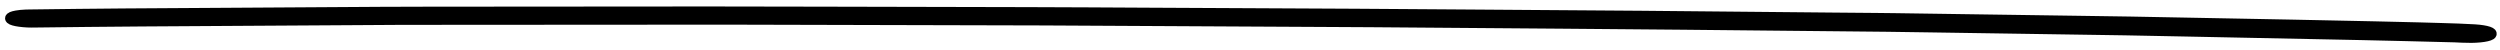<svg width="248" height="5" viewBox="0 0 248 5" fill="none" xmlns="http://www.w3.org/2000/svg">
<path fill-rule="evenodd" clip-rule="evenodd" d="M211.319 2.142C209.544 2.108 207.762 2.09 205.985 2.064C202.131 2.009 198.277 1.953 194.423 1.898C192.277 1.867 190.128 1.833 187.983 1.805C187.361 1.797 186.739 1.79 186.116 1.784C184.718 1.77 183.319 1.761 181.922 1.748C175.563 1.688 169.206 1.628 162.846 1.568C161.333 1.554 159.818 1.546 158.306 1.535C154.557 1.508 150.811 1.481 147.063 1.454C142.835 1.424 138.606 1.387 134.379 1.366C127.537 1.332 120.696 1.297 113.855 1.263C109.895 1.243 105.931 1.215 101.972 1.207C95.149 1.192 88.328 1.176 81.505 1.161C77.778 1.152 74.046 1.139 70.322 1.142C63.267 1.147 56.213 1.152 49.158 1.158C45.388 1.161 41.614 1.154 37.852 1.177C30.828 1.221 23.805 1.265 16.78 1.309C15.263 1.319 13.745 1.328 12.226 1.338C9.193 1.357 6.171 1.402 3.146 1.437C2.956 1.44 2.766 1.443 2.576 1.446C2.215 1.461 1.9 1.492 1.632 1.539C1.232 1.61 1.003 1.71 1.002 1.816C1.001 1.921 1.228 2.026 1.626 2.104C1.989 2.175 2.606 2.241 3.138 2.235C6.788 2.194 10.432 2.148 14.09 2.125C17.481 2.104 20.871 2.083 24.261 2.062C27.961 2.039 31.66 2.016 35.36 1.994C36.85 1.984 38.344 1.967 39.836 1.966C45.605 1.962 51.373 1.959 57.142 1.955C60.737 1.953 64.334 1.951 67.929 1.948C69.414 1.947 70.9 1.943 72.386 1.946C78.102 1.958 83.819 1.974 89.534 1.989C92.999 1.997 96.463 2.006 99.927 2.015C101.092 2.017 102.257 2.018 103.421 2.024C109.594 2.057 115.765 2.09 121.938 2.124C125.384 2.142 128.83 2.161 132.277 2.179C133.505 2.186 134.731 2.19 135.958 2.199C142.323 2.248 148.687 2.298 155.053 2.347C159.024 2.377 162.992 2.409 166.963 2.449C173.722 2.517 180.482 2.585 187.239 2.653C188.573 2.666 189.906 2.69 191.239 2.71C194.969 2.766 198.7 2.823 202.429 2.879C205.227 2.921 208.026 2.964 210.825 3.006C212.81 3.036 214.793 3.083 216.776 3.122C222.616 3.237 228.453 3.354 234.291 3.478C235.773 3.51 237.254 3.545 238.737 3.58C240.324 3.616 241.917 3.653 243.5 3.701C243.746 3.711 243.991 3.722 244.237 3.735C244.861 3.765 245.461 3.764 246.022 3.708C246.542 3.657 246.929 3.566 247.09 3.46C247.427 3.236 246.692 2.987 245.477 2.913C244.414 2.848 243.31 2.815 242.214 2.784C241.463 2.762 240.713 2.741 239.962 2.72C238.518 2.679 237.063 2.651 235.617 2.617C232.903 2.552 230.18 2.504 227.463 2.448C222.085 2.338 216.7 2.244 211.319 2.142Z" fill="black" stroke="black"/>
</svg>
